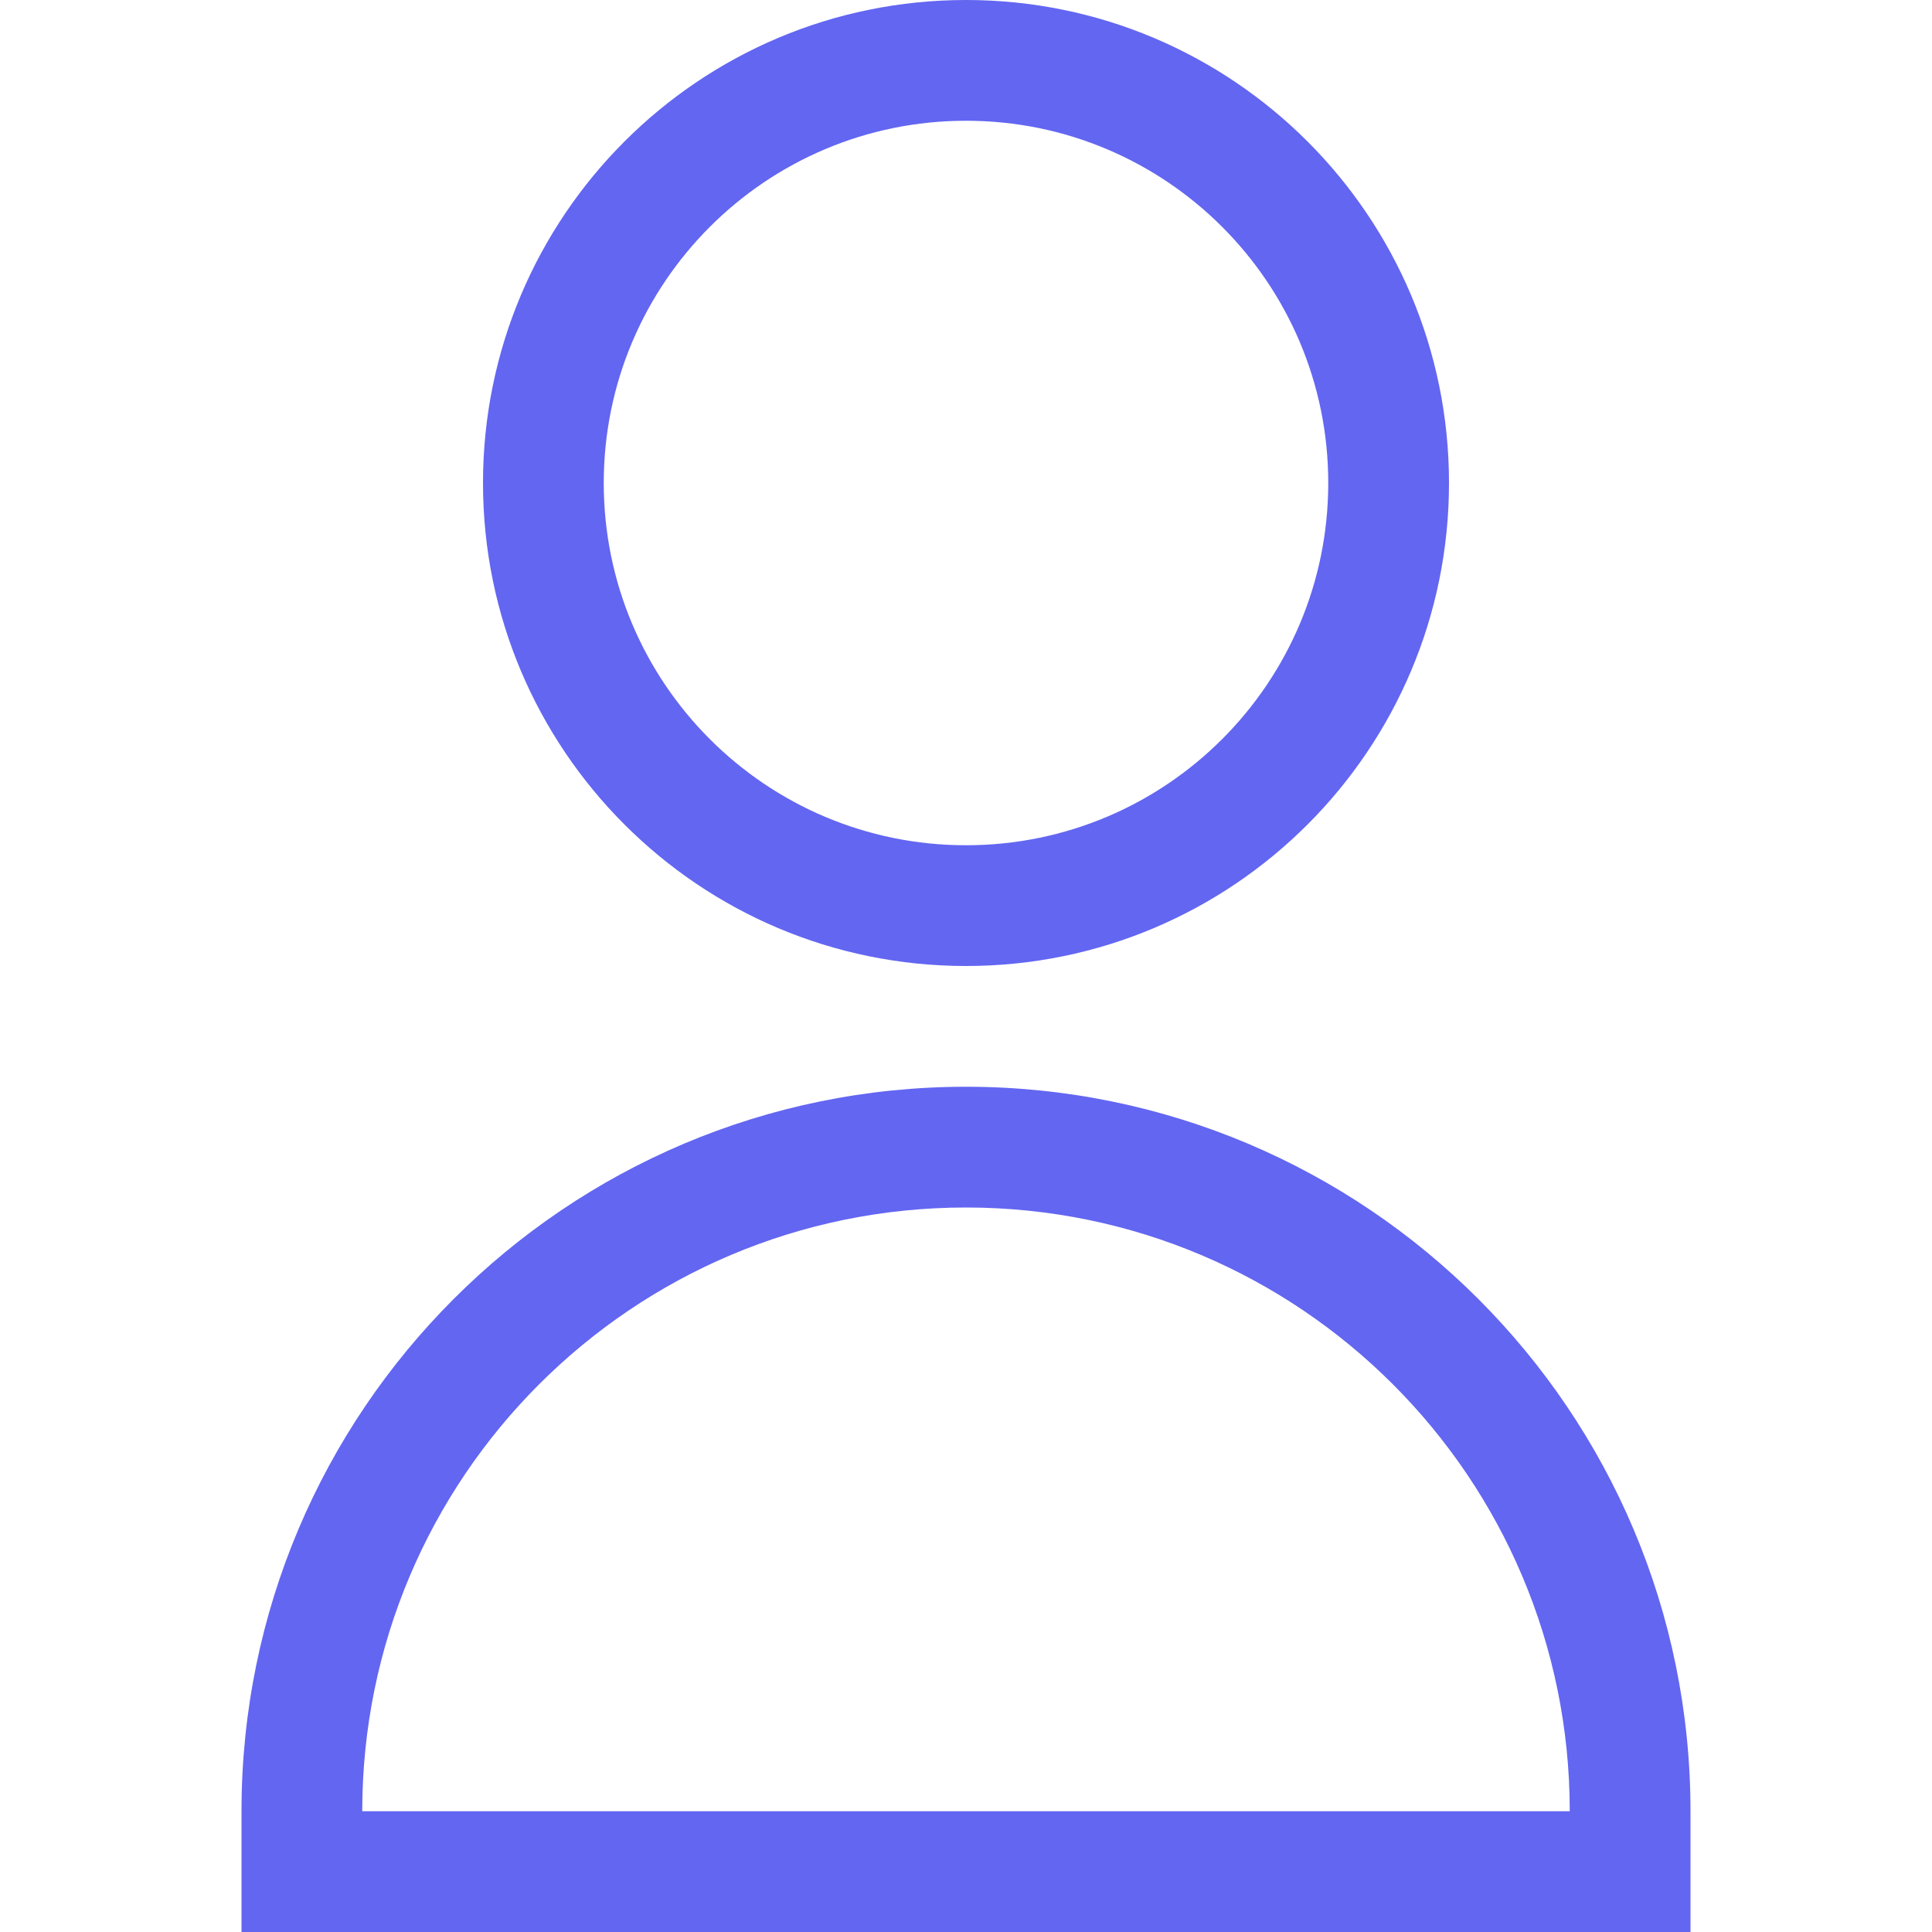 <svg width="64" height="64" viewBox="0 0 64 64" fill="none" xmlns="http://www.w3.org/2000/svg">
    <path d="M32 0C23.164 0 16 7.164 16 16C16 24.836 23.164 32 32 32C40.836 32 48 24.836 48 16C48 7.164 40.836 0 32 0ZM32 4C38.627 4 44 9.373 44 16C44 22.627 38.627 28 32 28C25.373 28 20 22.627 20 16C20 9.373 25.373 4 32 4Z" fill="#6366f1"/>
    <path d="M32 36C18.745 36 8 46.745 8 60V64H56V60C56 46.745 45.255 36 32 36ZM32 40C43.046 40 52 48.954 52 60H12C12 48.954 20.954 40 32 40Z" fill="#6366f1"/>
</svg> 